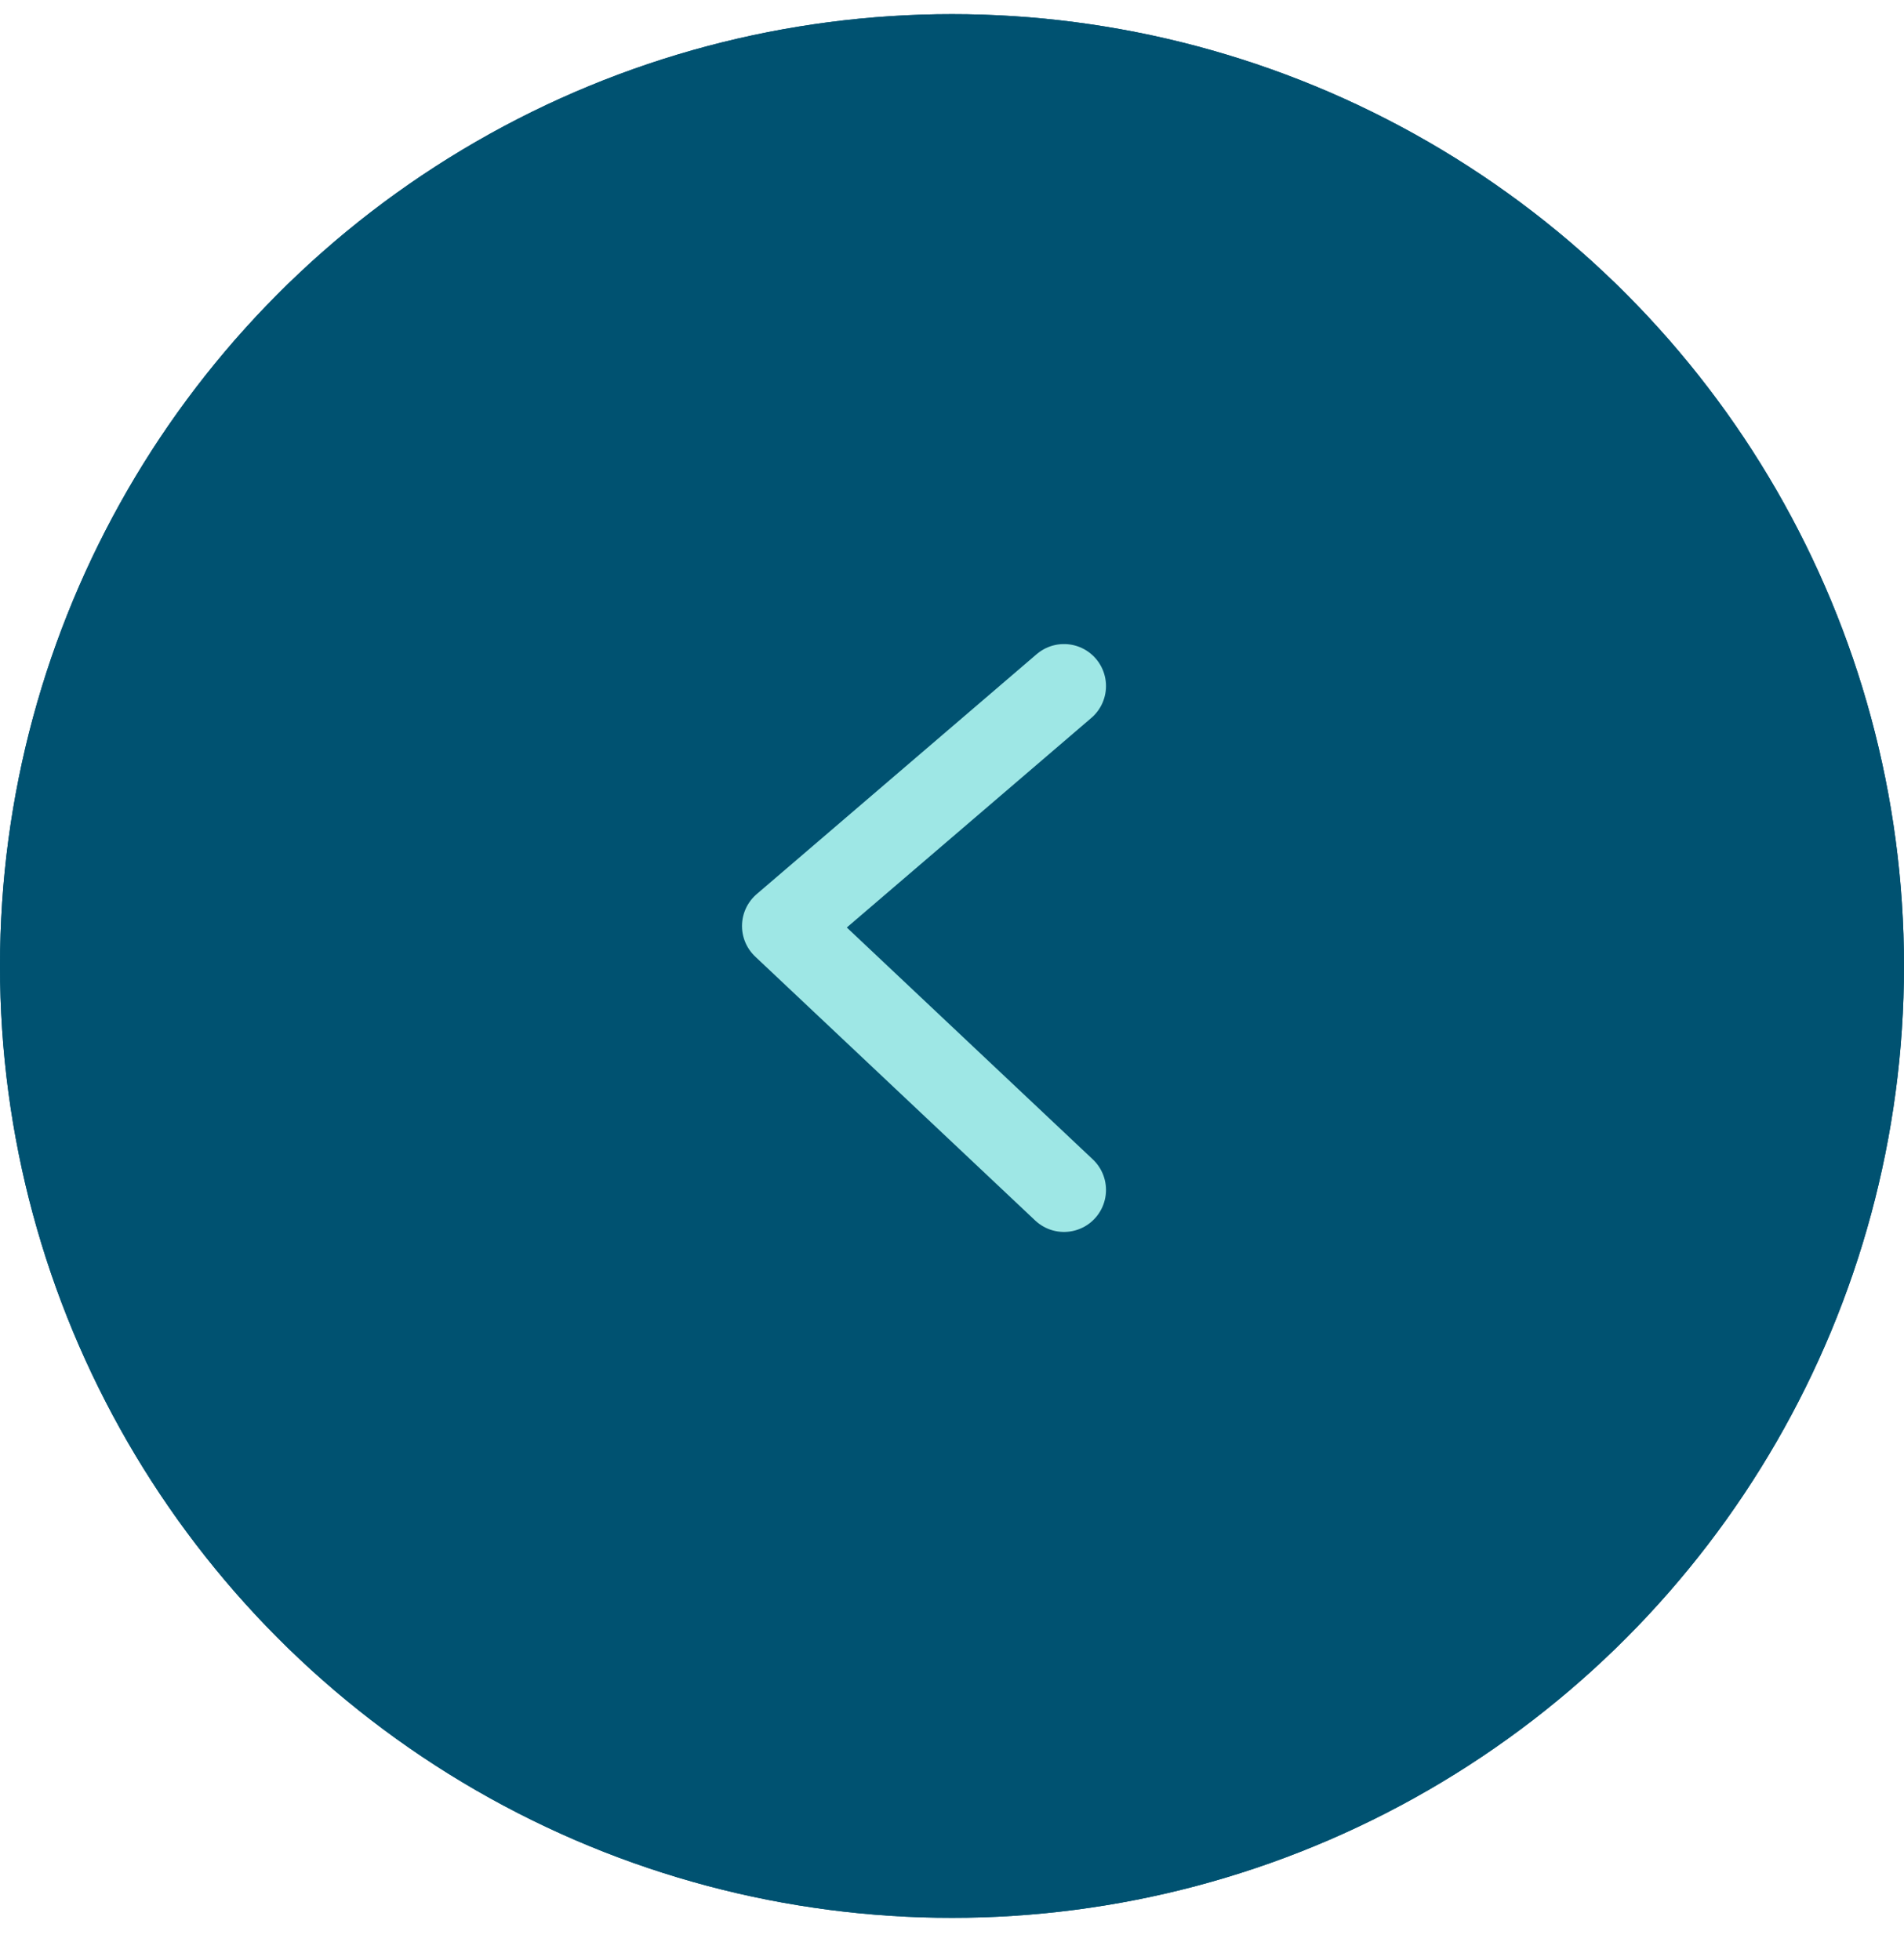 <svg width="34" height="35" viewBox="0 0 34 35" fill="none" xmlns="http://www.w3.org/2000/svg">
<g id="Back arrow">
<circle id="Ellipse 448" cx="17" cy="17.253" r="17" fill="#005271"/>
<circle id="Ellipse 449" cx="17" cy="17.253" r="17" fill="#005271"/>
<path id="Vector 345" d="M19 12.253L14 16.539L19 21.253" stroke="#9EE7E5" stroke-width="1.5" stroke-linecap="round" stroke-linejoin="round"/>
</g>
</svg>
